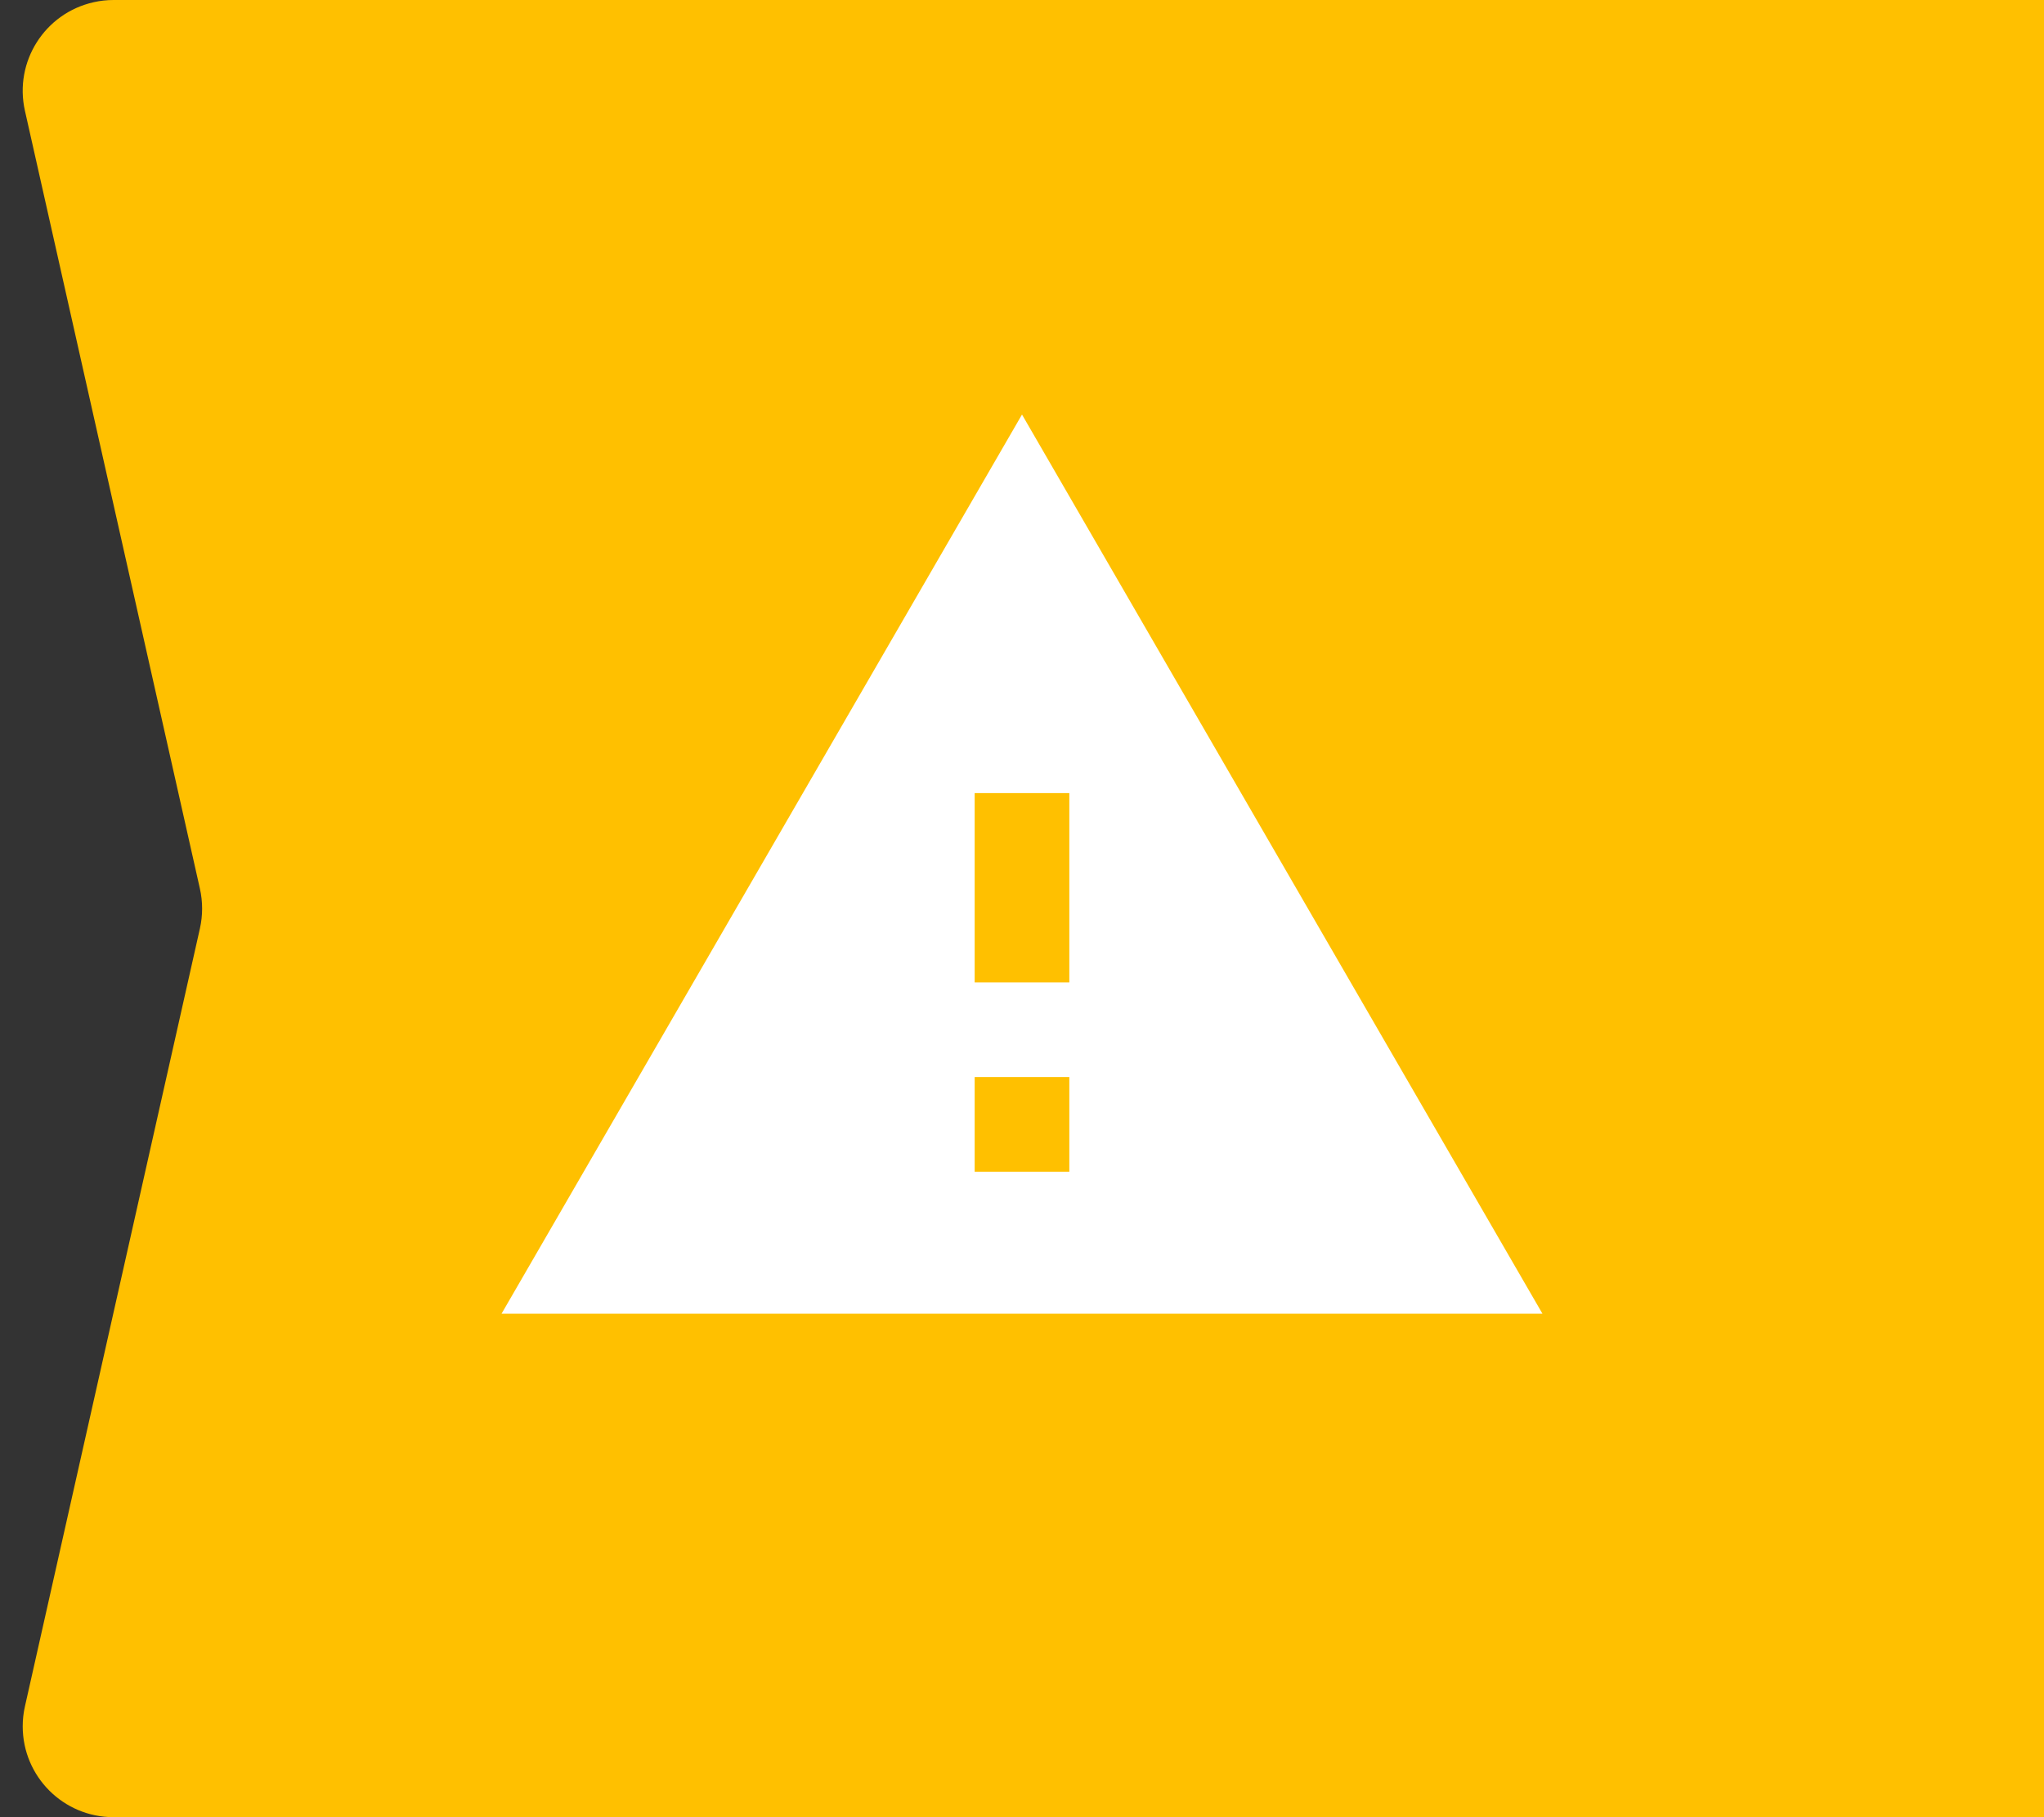 <?xml version="1.0" encoding="UTF-8"?>
<svg width="45px" height="40px" viewBox="0 0 45 40" version="1.1" xmlns="http://www.w3.org/2000/svg" xmlns:xlink="http://www.w3.org/1999/xlink">
    <rect x="0" y="0" width="45" height="40" fill="#333333" stroke="none"/>
    <!-- Generator: Sketch 55.2 (78181) - https://sketchapp.com -->
    <title>Badge / Flag / Sensetive</title>
    <desc>Created with Sketch.</desc>
    <g id="Badge-/-Flag-/-Sensetive" stroke="none" stroke-width="1" fill="none" fill-rule="evenodd">
        <path d="M2.5,-2.5 L42.5,-2.5 L42.5,40 C42.5,41.105 41.605,42 40.5,42 C40.352,42 40.205,41.984 40.061,41.951 L22.939,38.099 C22.65,38.034 22.35,38.034 22.061,38.099 L4.939,41.951 C3.861,42.194 2.791,41.517 2.549,40.439 C2.516,40.295 2.5,40.148 2.5,40 L2.5,-2.5 Z" id="Rectangle" fill="#FFC000" fill-rule="nonzero" transform="translate(22.5, 20) rotate(90) translate(-22.5, -20) "></path>
        <g id="Icon-/-Sensitive" transform="translate(10, 6)" fill="#FFFFFF">
            <path d="M1.042,22.917 L23.958,22.917 L12.5,3.125 L1.042,22.917 L1.042,22.917 Z M13.542,19.792 L11.458,19.792 L11.458,17.708 L13.542,17.708 L13.542,19.792 L13.542,19.792 Z M13.542,15.625 L11.458,15.625 L11.458,11.458 L13.542,11.458 L13.542,15.625 L13.542,15.625 Z" id="Shape"></path>
        </g>
    </g>
</svg>